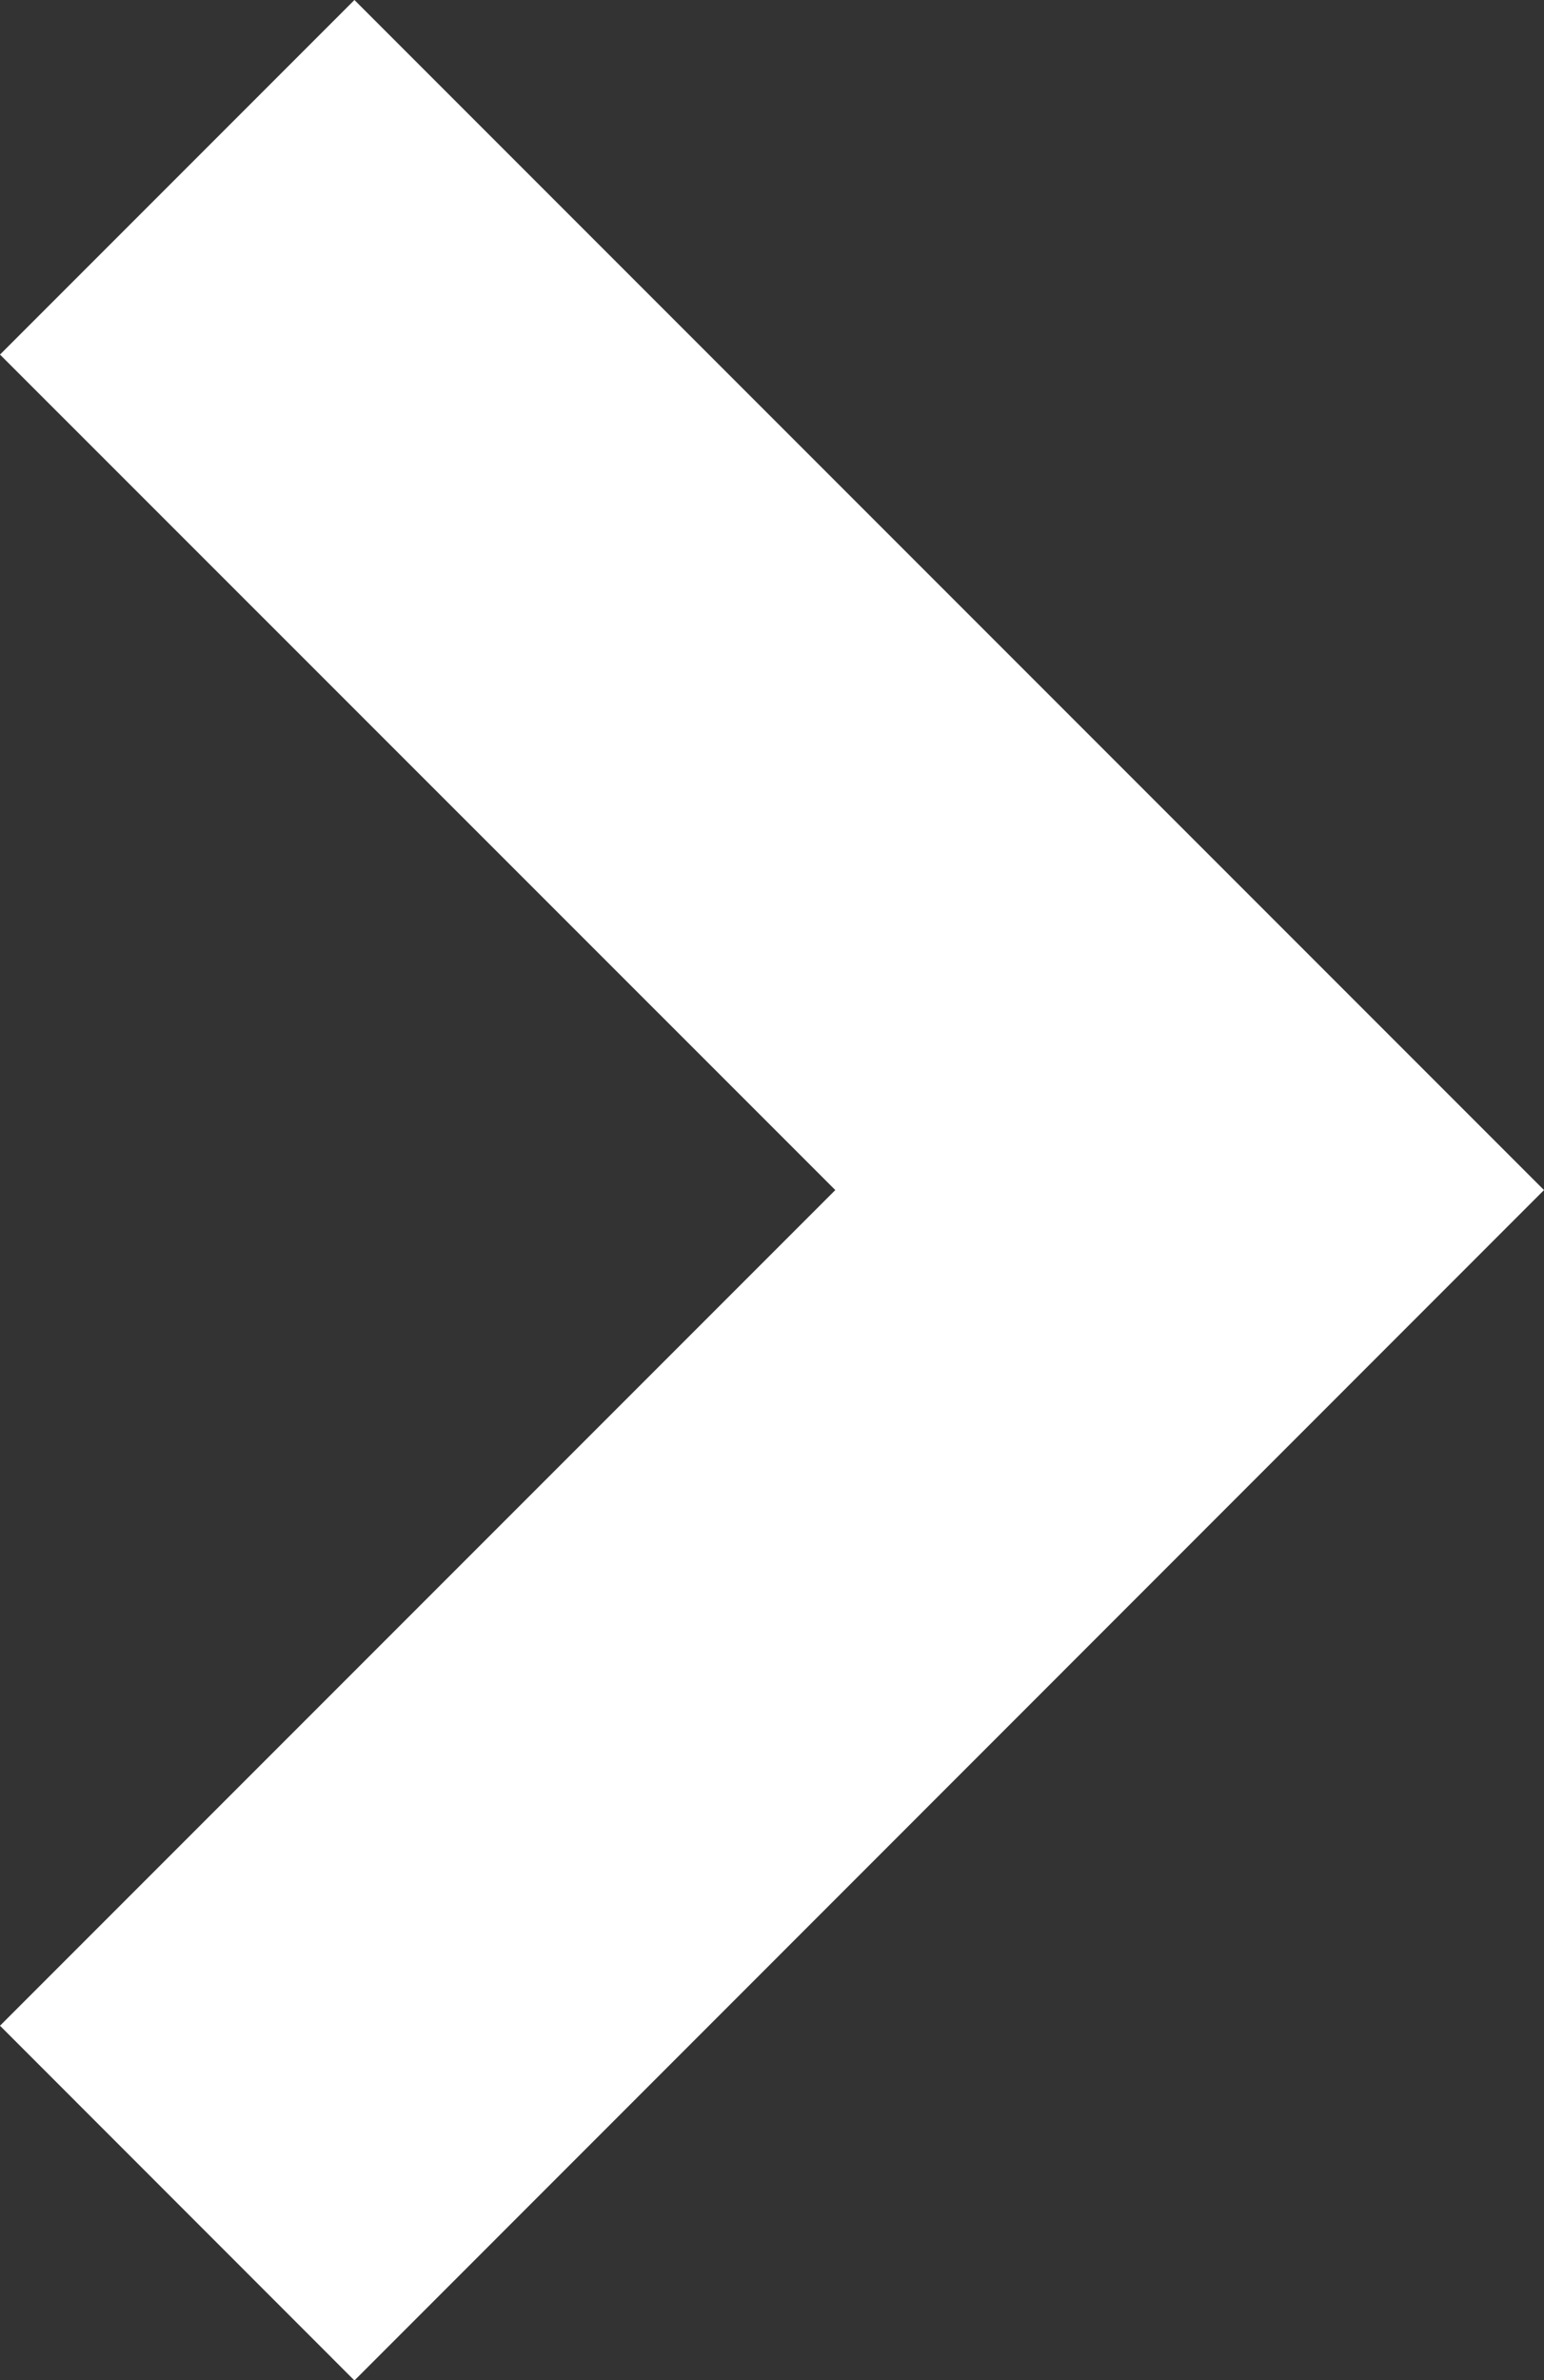 <svg xmlns="http://www.w3.org/2000/svg" width="9" height="13.869"><rect width="100%" height="100%" fill="#333333" stroke="none"/><path d="M9 6.934 2.066 13.87 0 11.803l4.869-4.869L0 2.066 2.066 0 9 6.934Z" fill="#ffffff" fill-rule="evenodd" data-name="パス 99800"/></svg>